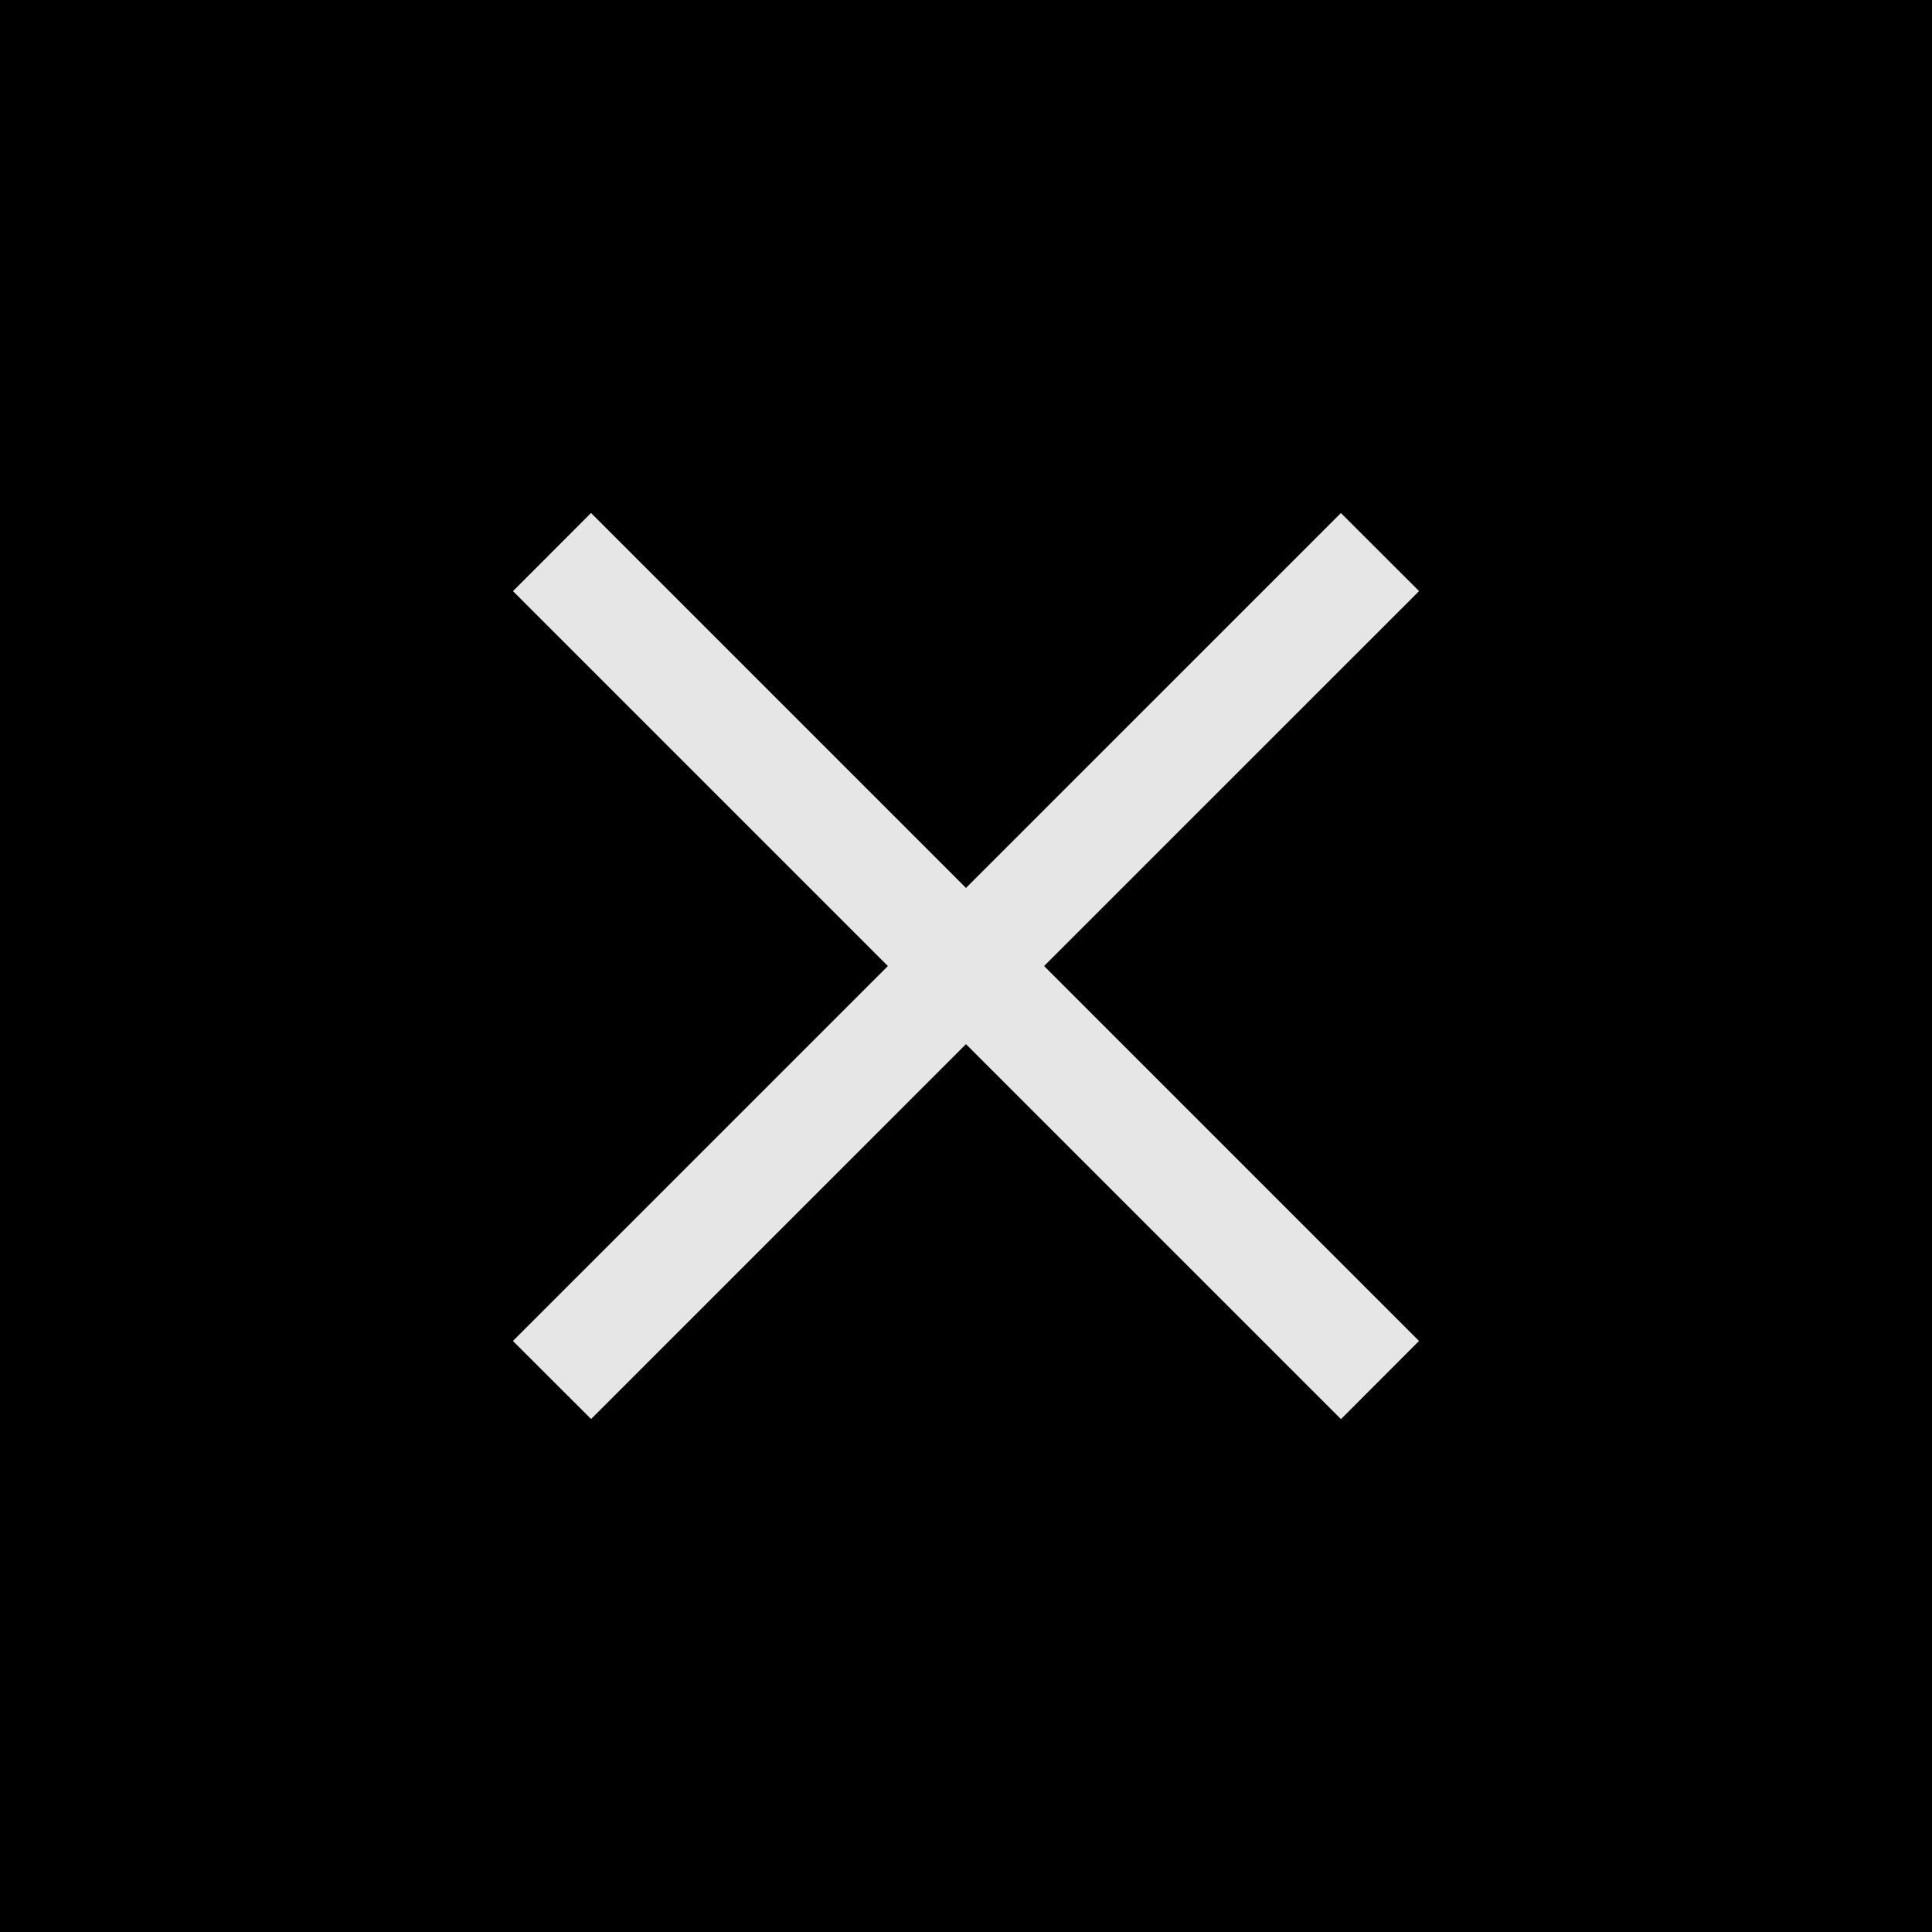 <?xml version="1.0" encoding="utf-8"?>
<!-- Generator: Adobe Illustrator 16.0.4, SVG Export Plug-In . SVG Version: 6.00 Build 0)  -->
<!DOCTYPE svg PUBLIC "-//W3C//DTD SVG 1.1//EN" "http://www.w3.org/Graphics/SVG/1.1/DTD/svg11.dtd">
<svg version="1.1" id="Layer_1" xmlns="http://www.w3.org/2000/svg" xmlns:xlink="http://www.w3.org/1999/xlink" x="0px" y="0px"
	 width="35px" height="35px" viewBox="0 0 35 35" enable-background="new 0 0 35 35" xml:space="preserve">
<g>
	<polyline fill="#000000" points="35,35 0,35 0,0 35,0 35,35 	"/>
	<polyline fill="#E6E6E6" points="9.293,10.709 24.293,25.709 25.707,24.293 10.707,9.293 	"/>
	<polyline fill="#E6E6E6" points="10.708,25.707 25.708,10.708 24.292,9.294 9.292,24.293 	"/>
</g>
</svg>
